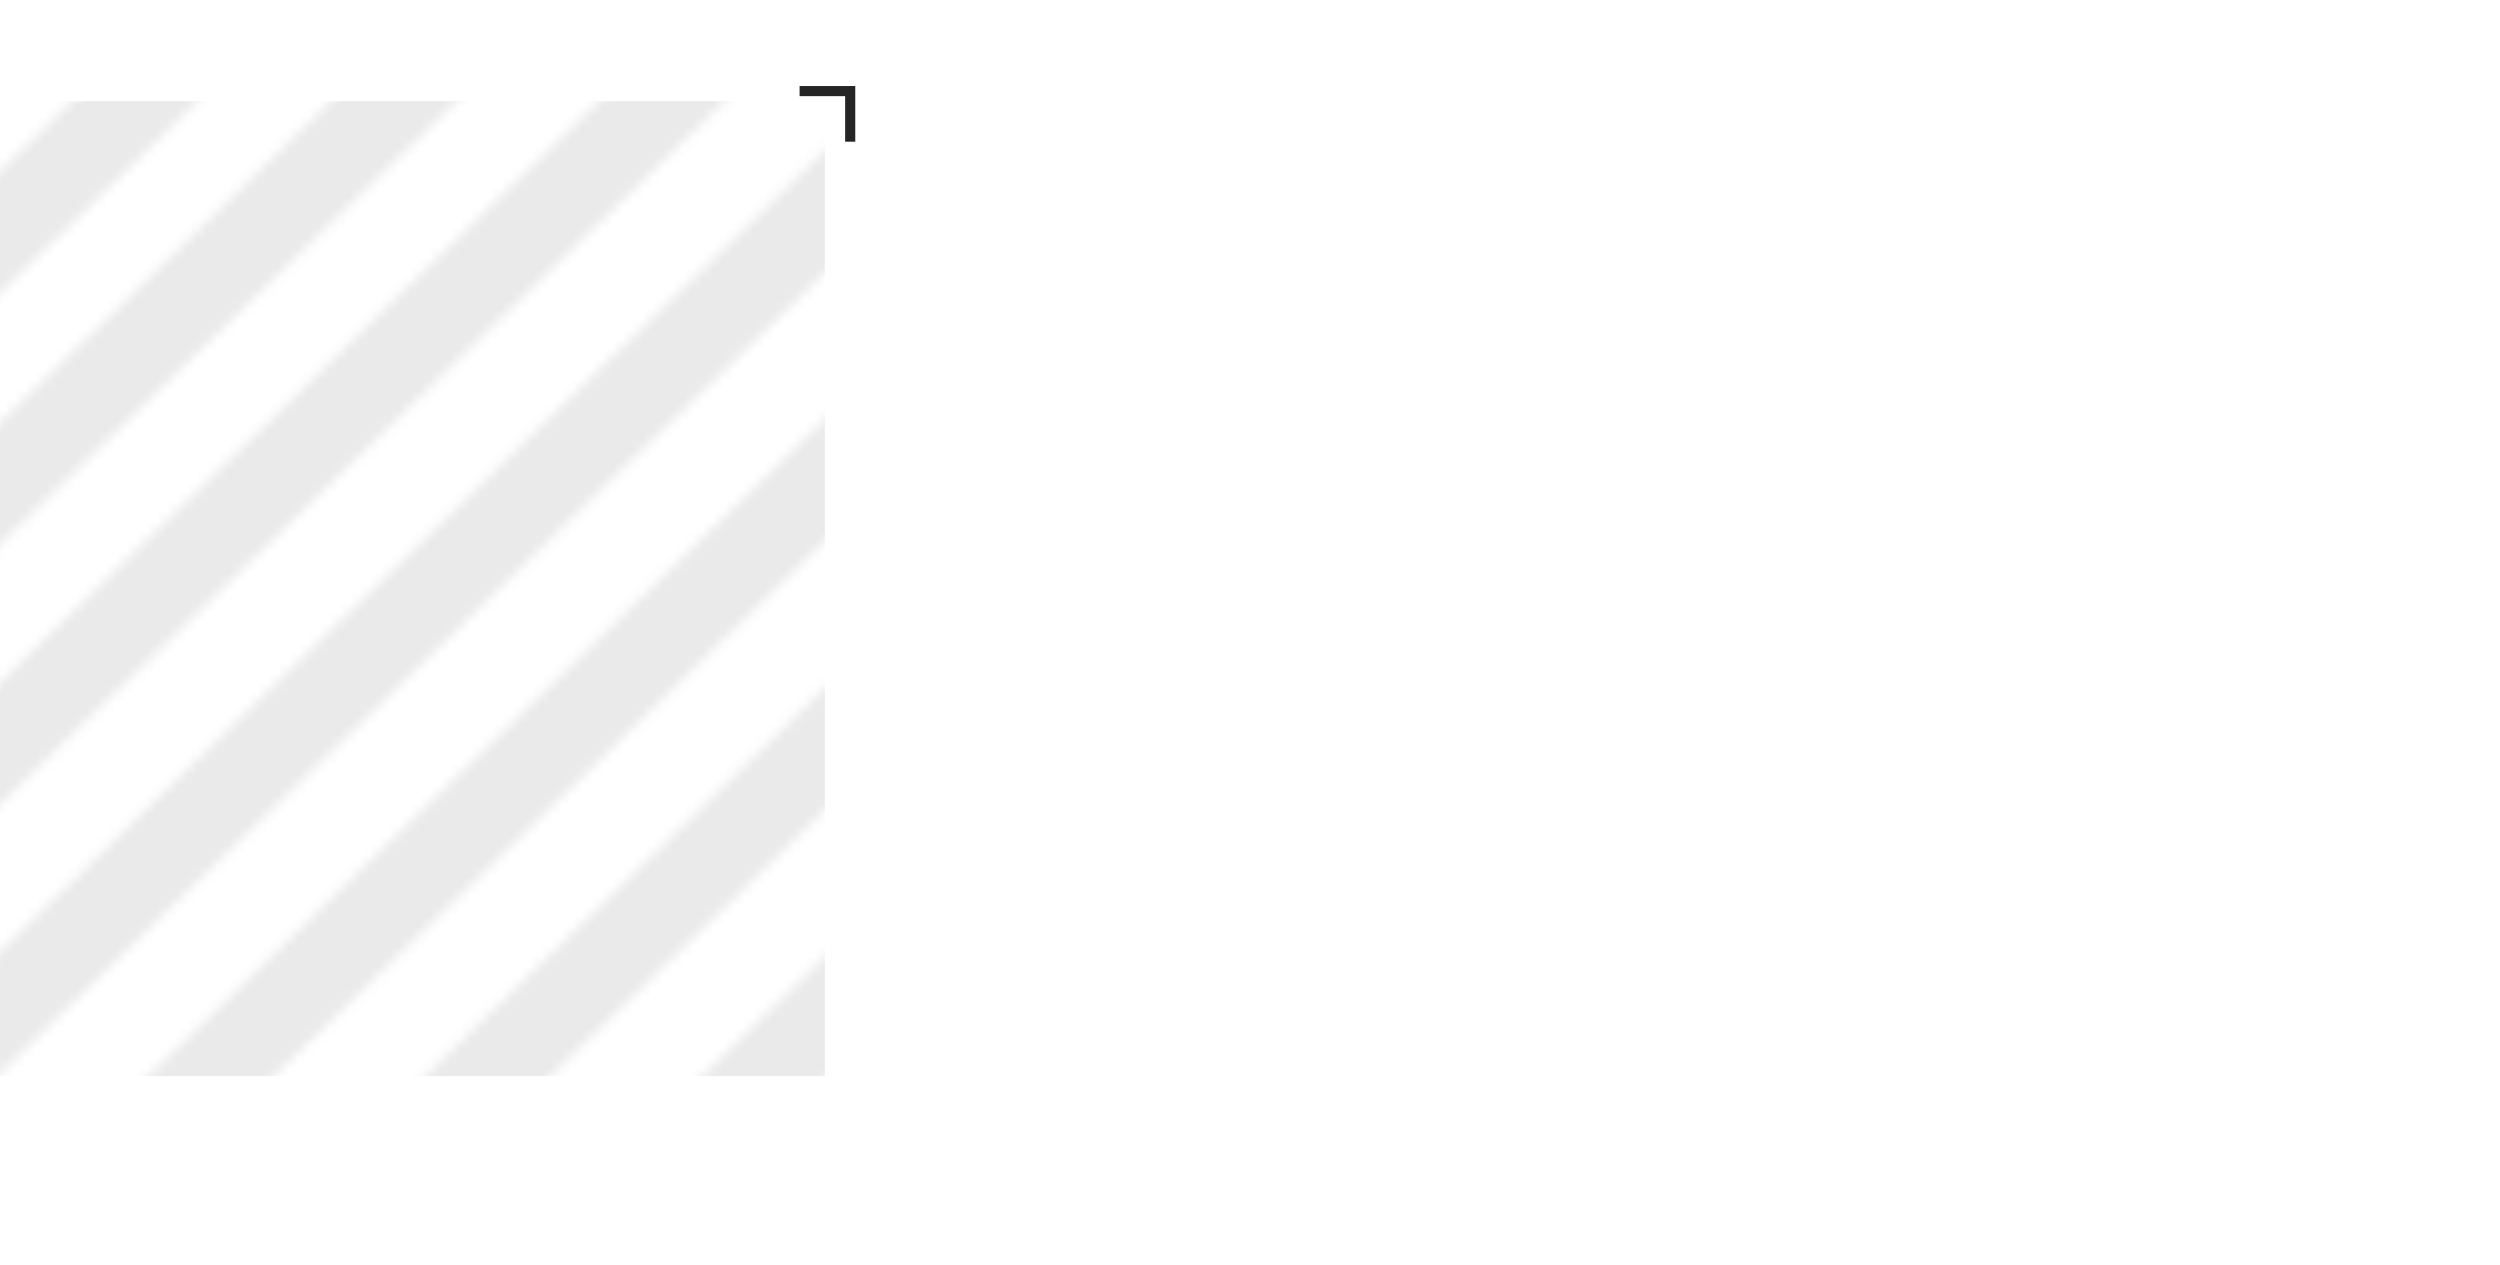 <svg width="247" height="125" viewBox="0 0 247 125" fill="none" xmlns="http://www.w3.org/2000/svg">
<path d="M79 9L84 9V14" stroke="#252525"/>
<g opacity="0.1">
<mask id="mask0_929_652" style="mask-type:alpha" maskUnits="userSpaceOnUse" x="-254" y="-7" width="501" height="132">
<line x1="-126.516" y1="121.738" x2="-0.552" y2="-0.521" stroke="white" stroke-width="8.645"/>
<line x1="-101.817" y1="121.738" x2="25.033" y2="-1.381" stroke="white" stroke-width="8.645"/>
<line x1="-76.233" y1="121.738" x2="51.503" y2="-2.241" stroke="white" stroke-width="8.645"/>
<line x1="-49.76" y1="121.738" x2="78.862" y2="-3.102" stroke="white" stroke-width="8.645"/>
<line x1="-22.403" y1="121.738" x2="106.22" y2="-3.102" stroke="white" stroke-width="8.645"/>
<line x1="4.954" y1="121.738" x2="133.577" y2="-3.102" stroke="white" stroke-width="8.645"/>
<line x1="32.31" y1="121.738" x2="160.933" y2="-3.102" stroke="white" stroke-width="8.645"/>
<line x1="59.667" y1="121.738" x2="188.29" y2="-3.102" stroke="white" stroke-width="8.645"/>
<line x1="87.025" y1="121.738" x2="215.647" y2="-3.102" stroke="white" stroke-width="8.645"/>
<line x1="114.382" y1="121.738" x2="243.005" y2="-3.102" stroke="white" stroke-width="8.645"/>
</mask>
<g mask="url(#mask0_929_652)">
<rect x="-67.934" y="9.99" width="149.428" height="96.326" fill="#252525"/>
</g>
</g>
</svg>
